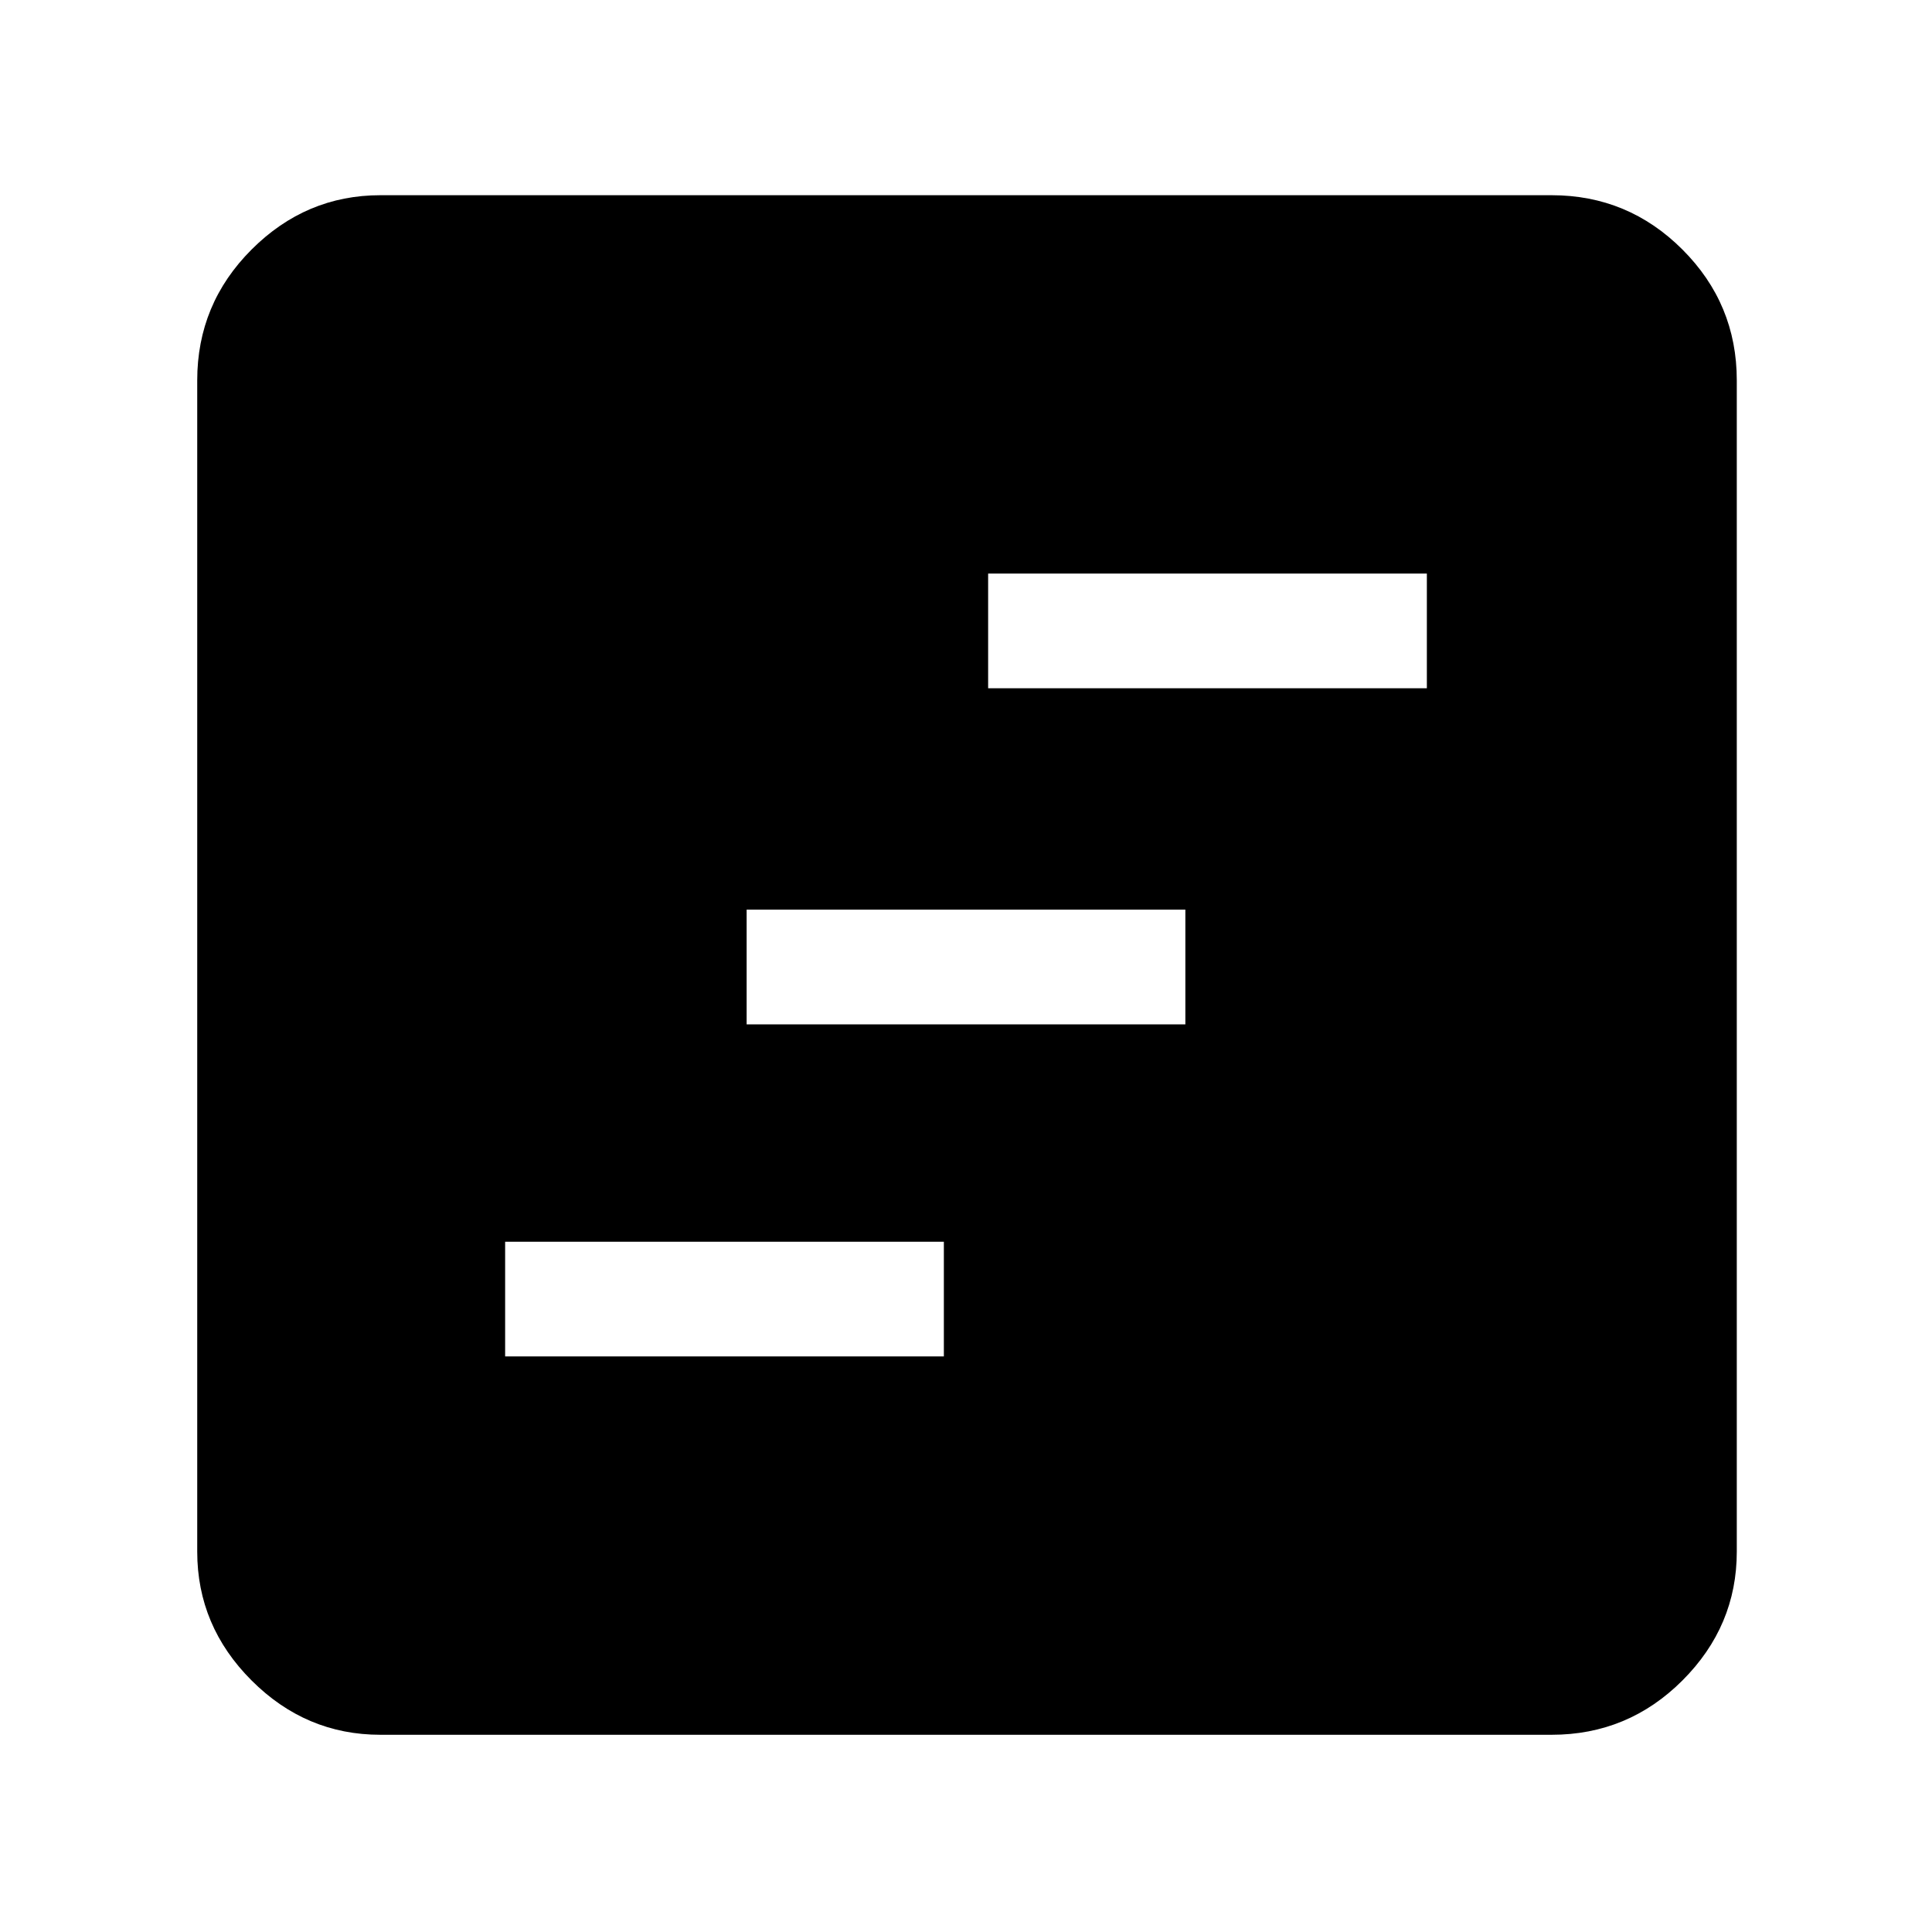 <svg xmlns="http://www.w3.org/2000/svg" height="48" width="48"><path d="M12.55 33.7h10.9v-2.85h-10.9Zm6-8.25h10.9V22.6h-10.9Zm6-8.35h10.9v-2.85h-10.9Zm-15.1 26q-1.85 0-3.2-1.35t-1.35-3.2V9.45q0-1.9 1.35-3.25t3.2-1.35h29.1q1.9 0 3.25 1.35t1.35 3.25v29.1q0 1.85-1.35 3.2t-3.25 1.35Z"/></svg>